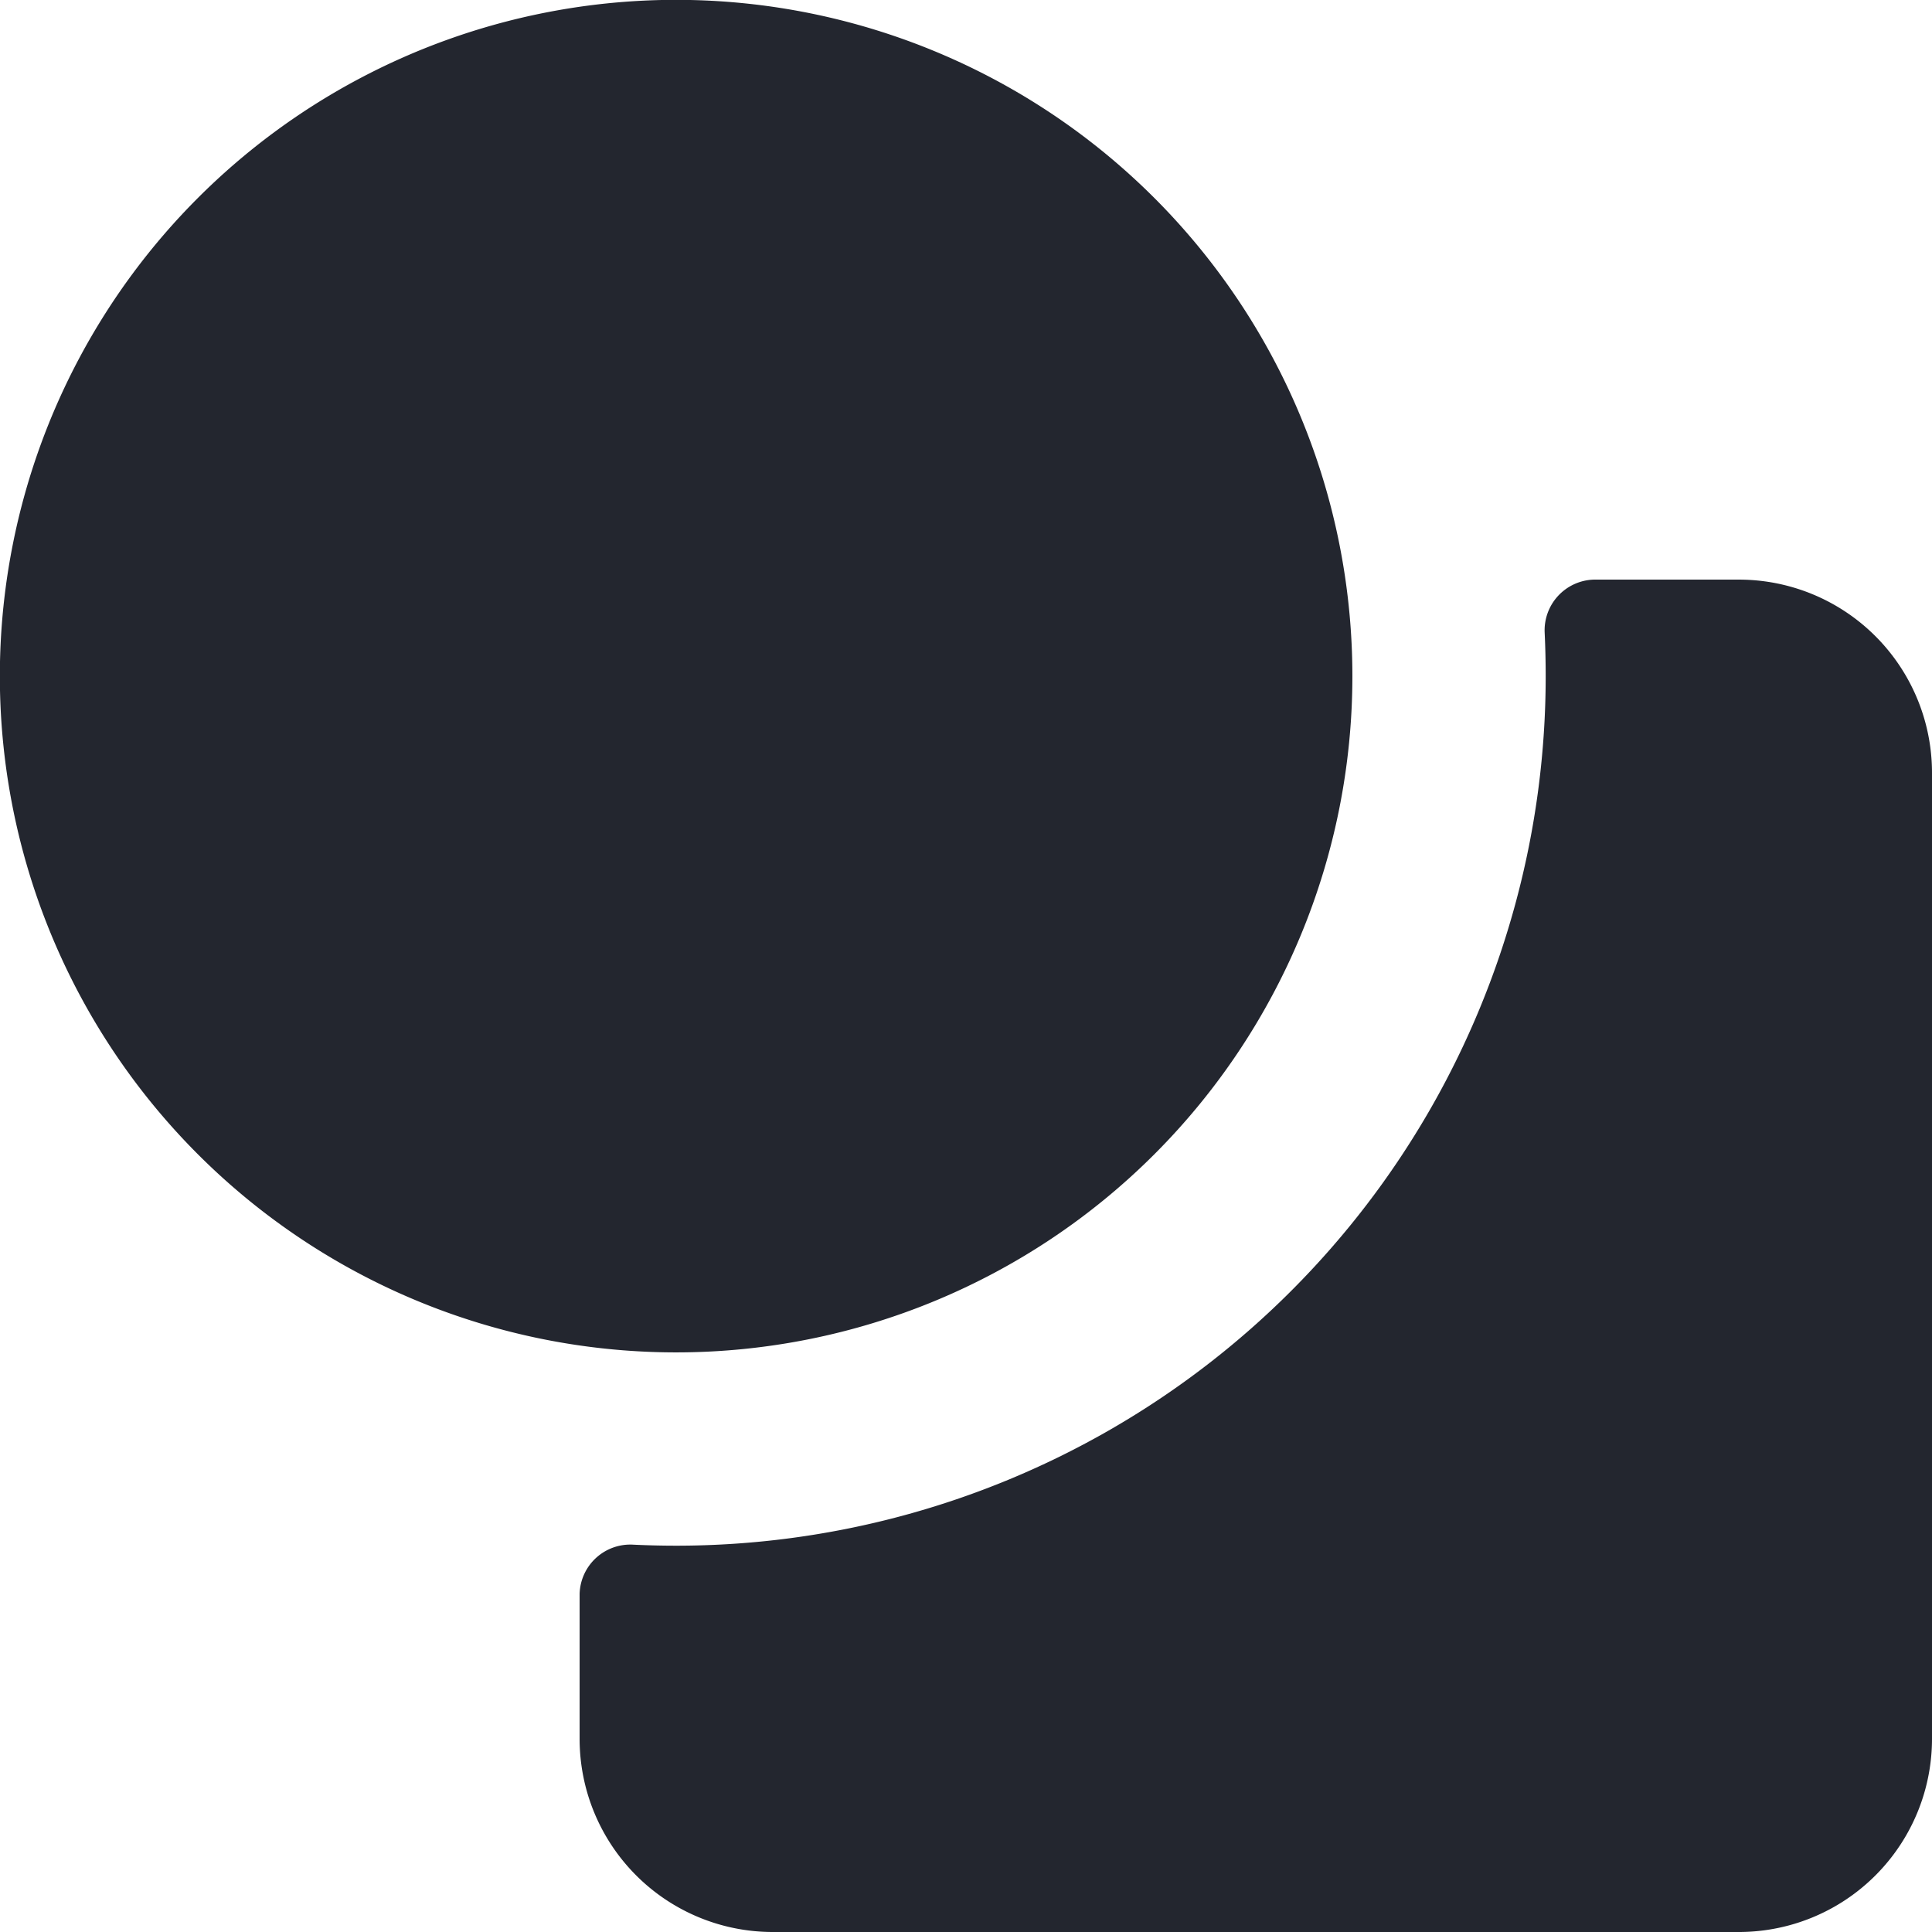 <svg id="icons_Circle_and_Square_Filled" data-name="icons/Circle and Square/Filled" xmlns="http://www.w3.org/2000/svg" width="13.333" height="13.333" viewBox="0 0 13.333 13.333">
  <path id="Shape" d="M6.667.667q0-.149-.007-.3A.35.35,0,0,1,7,0H8A1.333,1.333,0,0,1,9.333,1.333V8A1.333,1.333,0,0,1,8,9.333H1.333A1.333,1.333,0,0,1,0,8V7A.35.35,0,0,1,.371,6.66q.147.007.3.007A6,6,0,0,0,6.667.667Z" transform="translate(4 4)" fill="#23262f"/>
  <path id="Shape-2" data-name="Shape" d="M4.667,9.333A4.667,4.667,0,1,1,9.333,4.667,4.667,4.667,0,0,1,4.667,9.333Z" fill="#23262f"/>
</svg>
